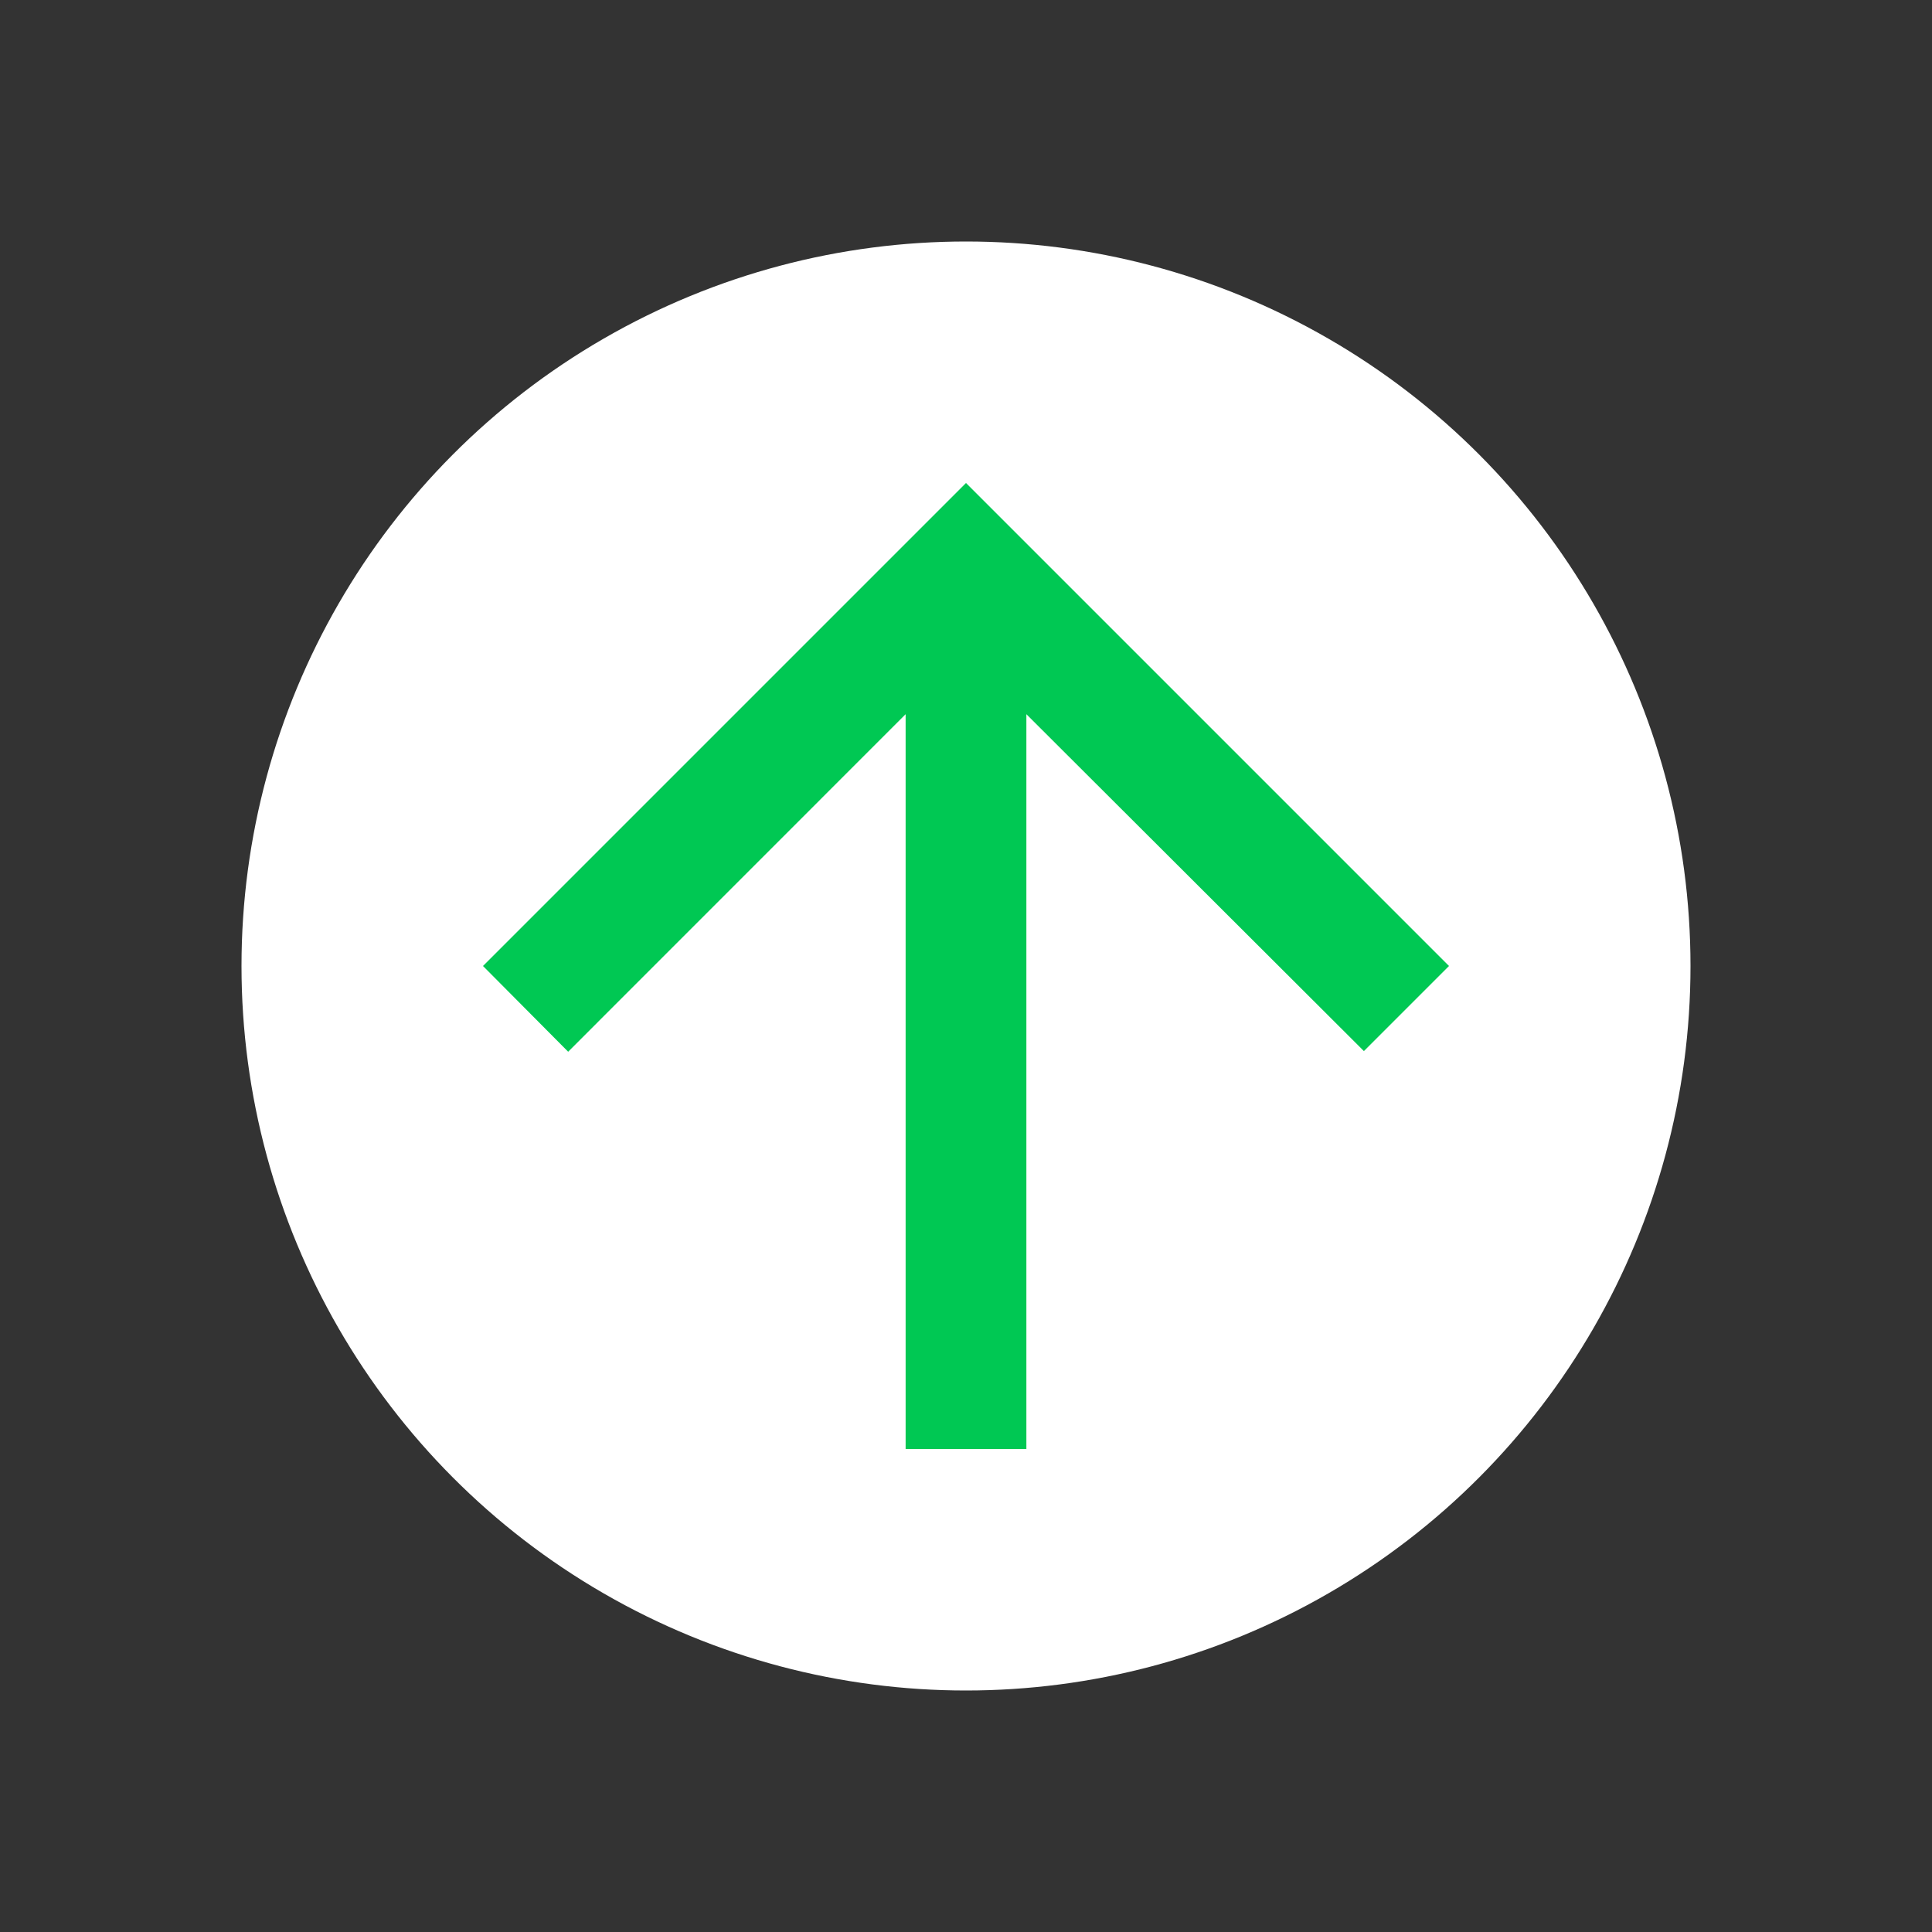 <svg xmlns="http://www.w3.org/2000/svg" width="24" height="24" viewBox="0 0 24 24">
    <rect x="0" y="0" width="24" height="24" fill="#333333" stroke="none"/>
    <g fill="none" fill-rule="evenodd">
        <g transform="translate(3 3)">
            <circle cx="9" cy="9" r="9" fill="#FFF"/>
            <g fill="#00C853">
                <path d="M15 8.25L5.872 8.25 10.065 4.058 9 3 3 9 9 15 10.057 13.943 5.872 9.75 15 9.75z" transform="matrix(-1 0 0 1 18 0) rotate(90 9 9)"/>
            </g>
        </g>
    </g>
</svg>